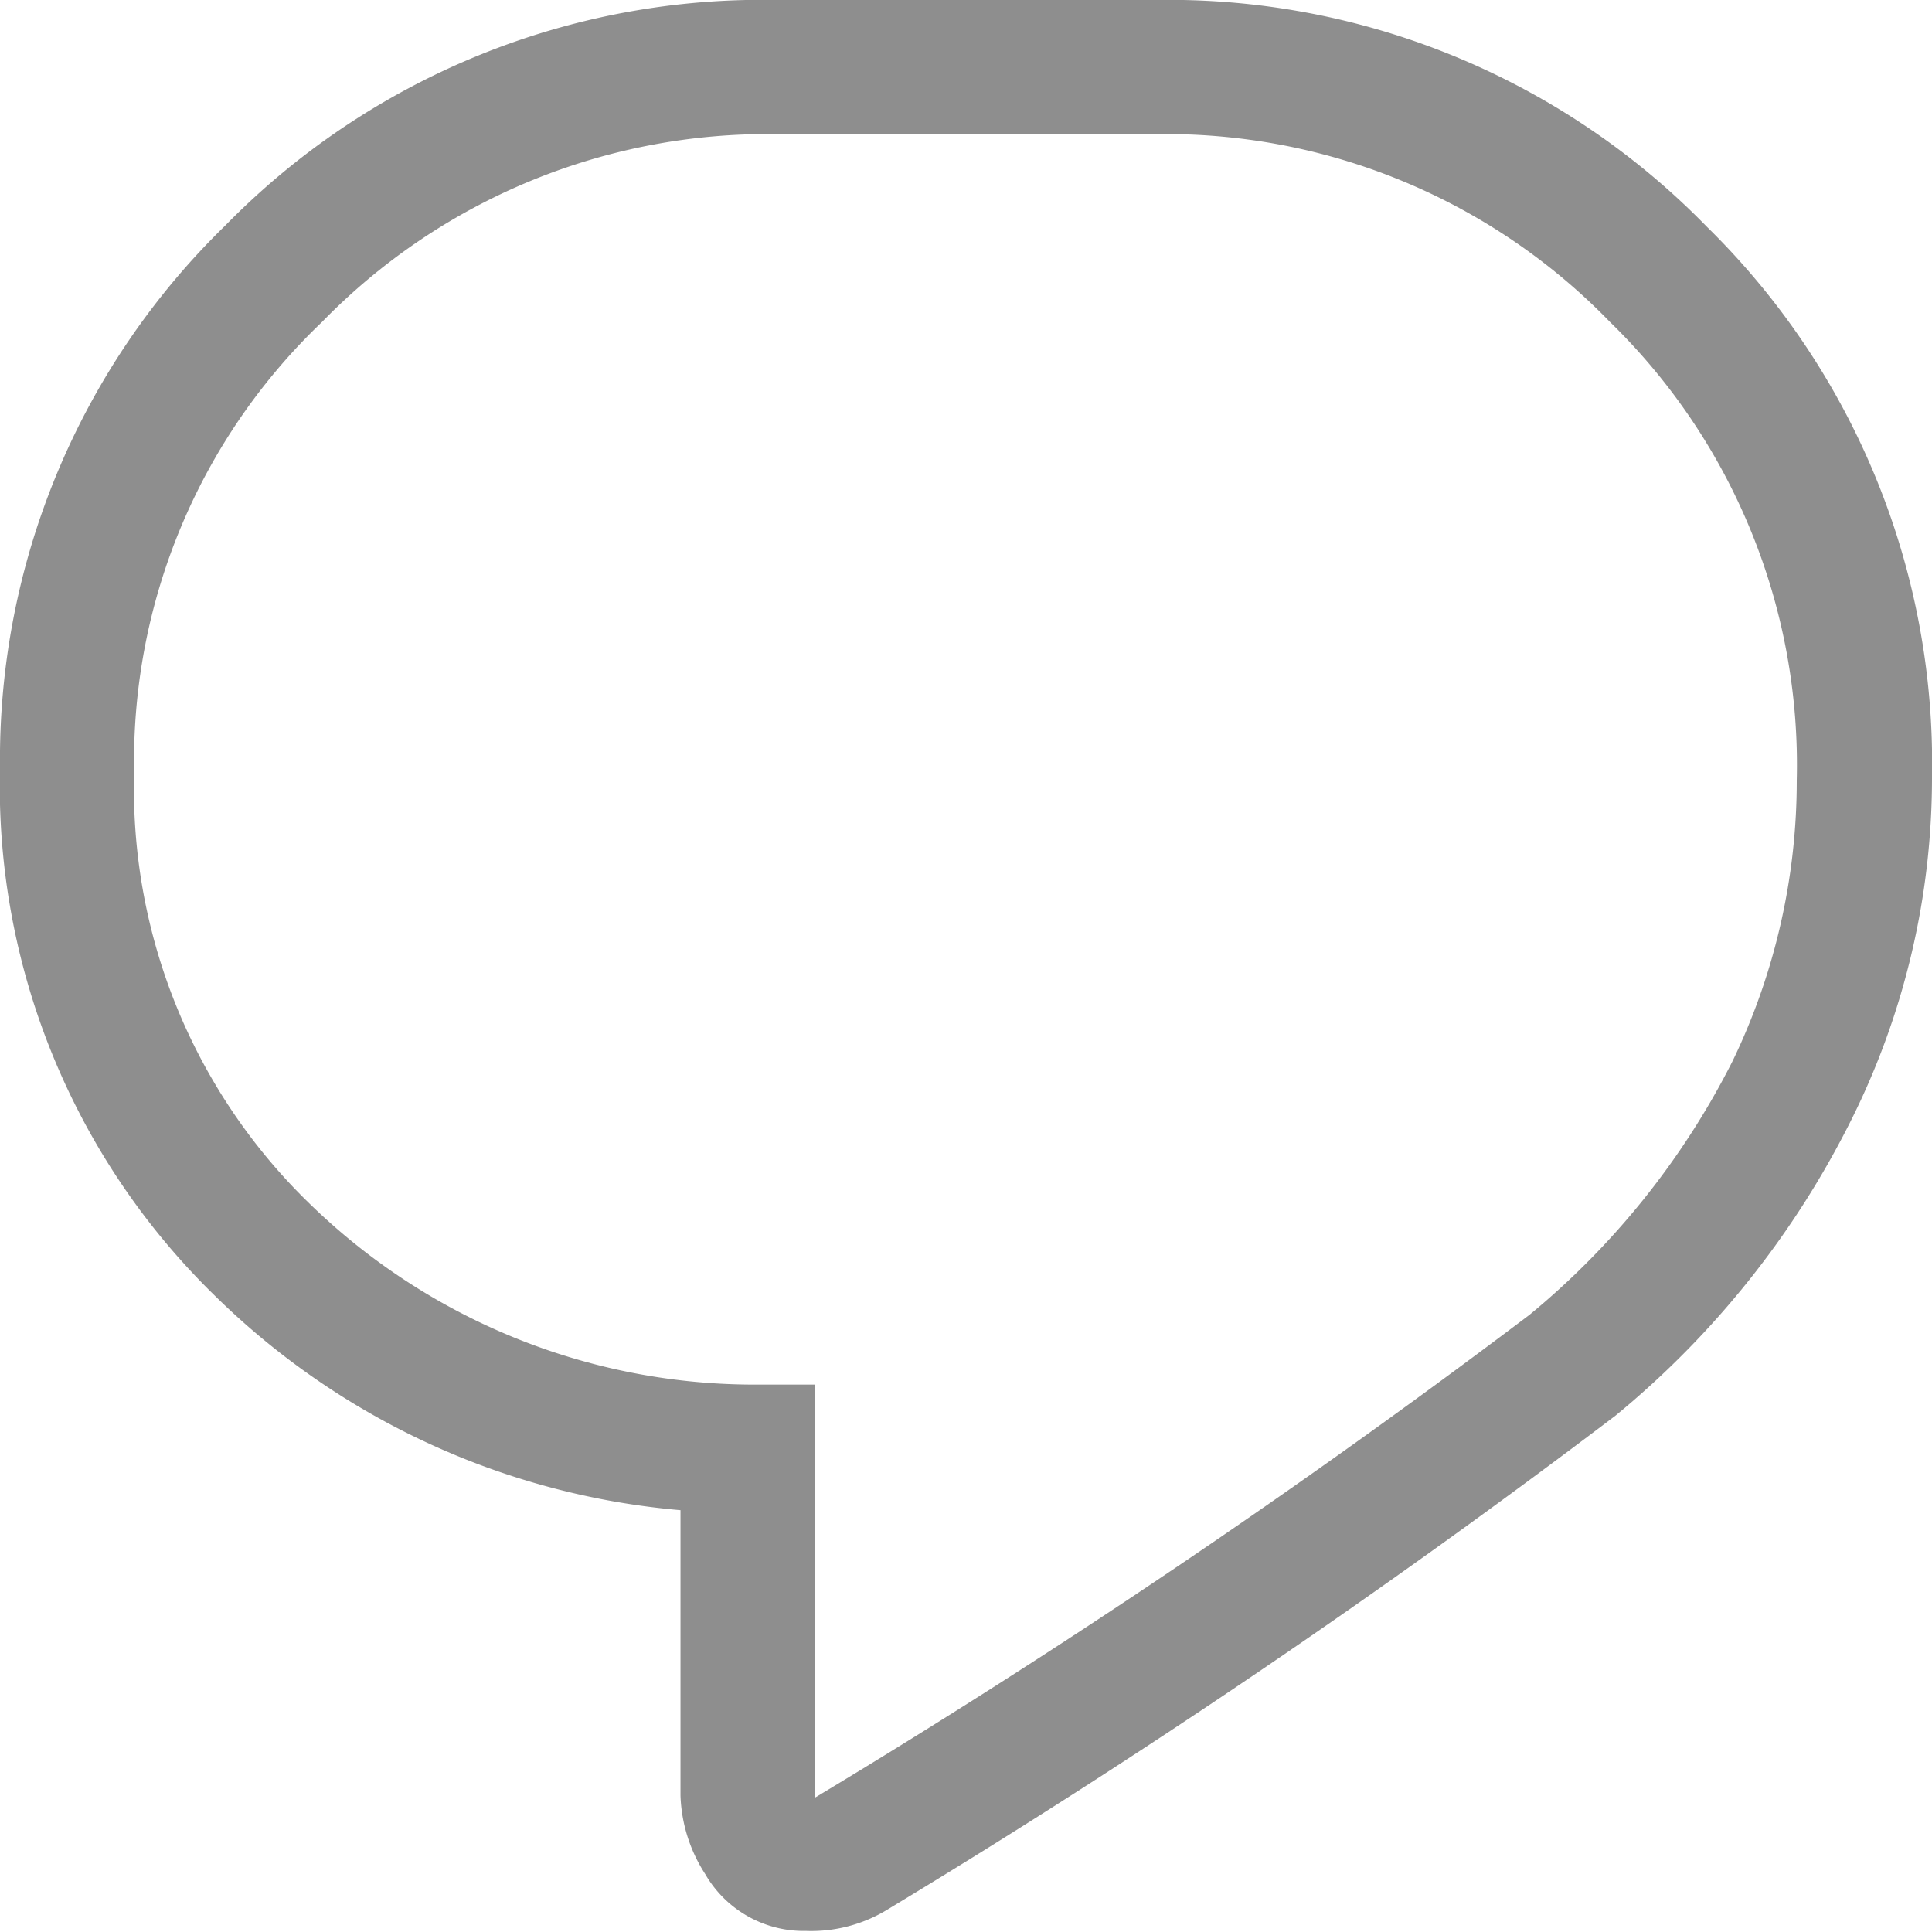 <svg xmlns="http://www.w3.org/2000/svg" viewBox="0 0 18 18"><defs><style>.cls-1{fill:#8e8e8e;}</style></defs><g id="Layer_2" data-name="Layer 2"><g id="Layer_1-2" data-name="Layer 1"><path class="cls-1" d="M15.9,2.11A7,7,0,0,0,10.76,0L7.25,0A7,7,0,0,0,2.1,2.1,6.94,6.94,0,0,0,0,7.15a6.63,6.63,0,0,0,2,4.92,7.05,7.05,0,0,0,4.34,2v2.66a1.43,1.43,0,0,0,.23.73,1.06,1.06,0,0,0,.94.53,1.36,1.36,0,0,0,.76-.2,77.63,77.63,0,0,0,6.78-4.6,8.43,8.43,0,0,0,2.2-2.76A7.13,7.13,0,0,0,18,7.24,7,7,0,0,0,15.9,2.11Zm.24,7.78a7.36,7.36,0,0,1-1.89,2.36,76.19,76.19,0,0,1-6.66,4.5V12.9l-.6,0a5.94,5.94,0,0,1-4.12-1.7,5.38,5.38,0,0,1-1.62-4A5.65,5.65,0,0,1,3,3,5.79,5.79,0,0,1,7.25,1.25l3.51,0A5.76,5.76,0,0,1,15,3a5.76,5.76,0,0,1,1.74,4.27A6,6,0,0,1,16.14,9.89Z"/></g></g></svg>